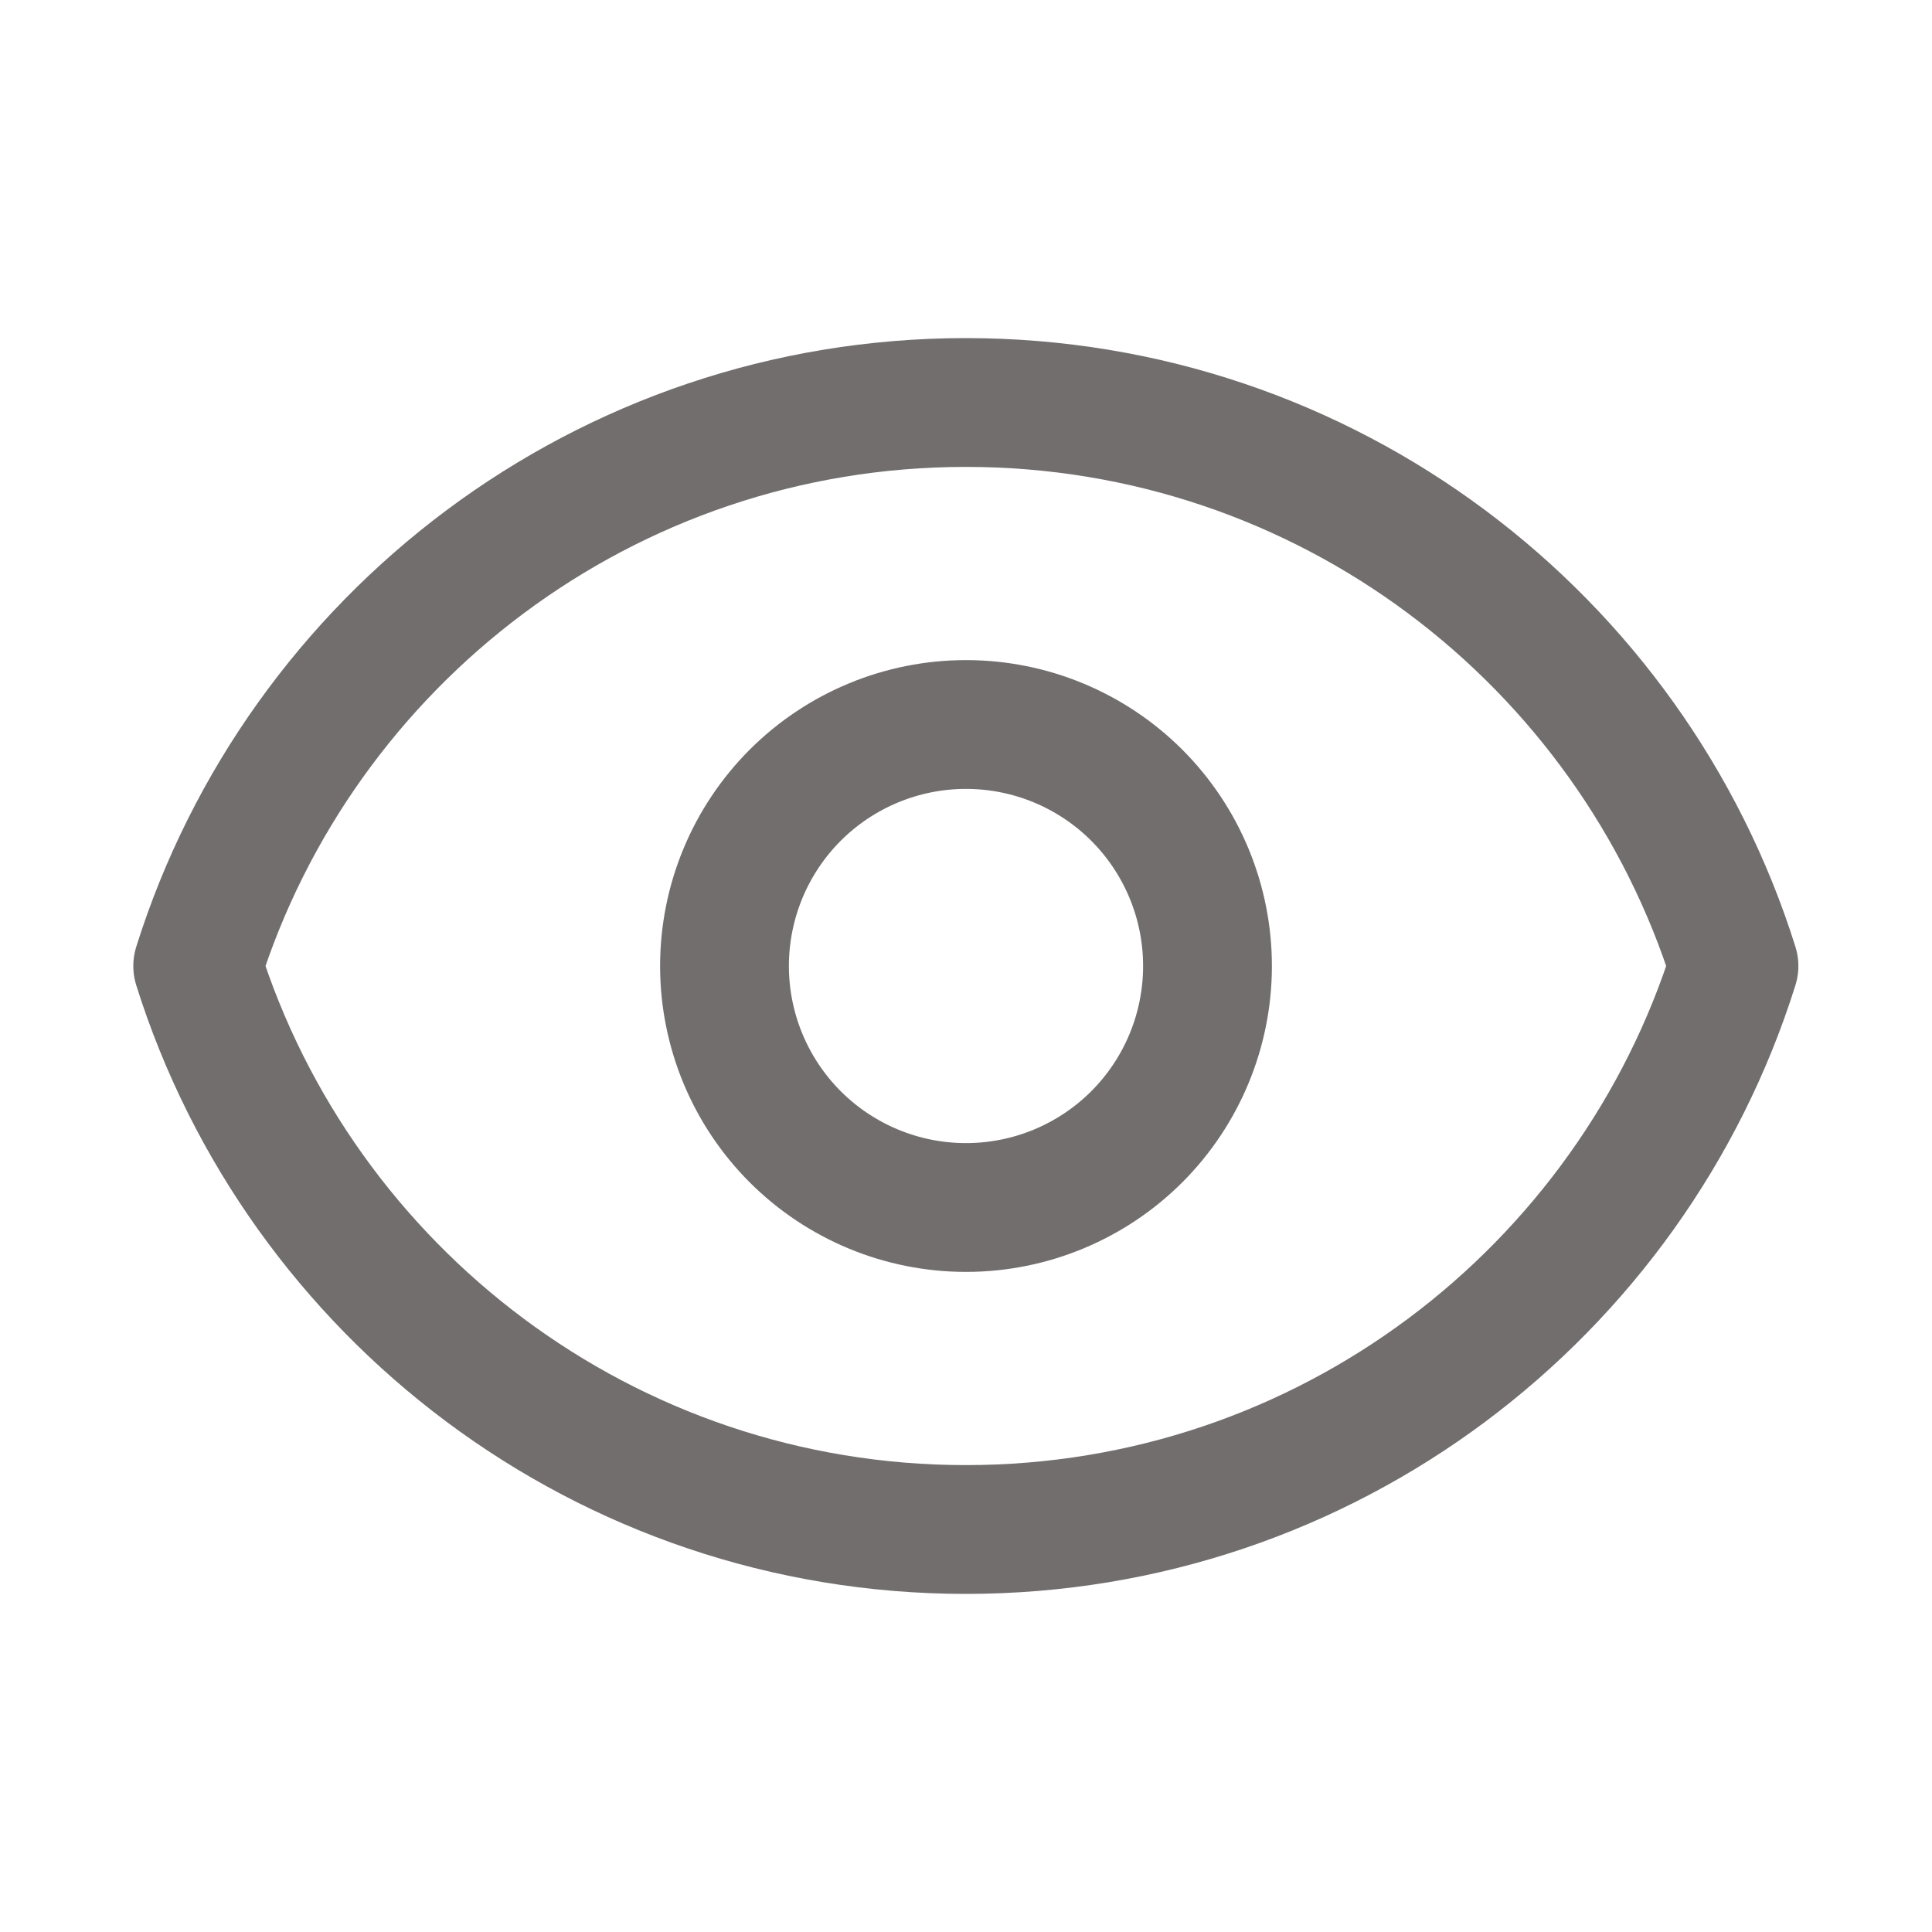 <svg xmlns="http://www.w3.org/2000/svg" width="20" height="20" viewBox="0 0 30 30" fill="none">
  <path d="M18.75 15C18.75 15.995 18.355 16.948 17.652 17.652C16.948 18.355 15.995 18.75 15 18.75C14.005 18.75 13.052 18.355 12.348 17.652C11.645 16.948 11.25 15.995 11.25 15C11.25 14.005 11.645 13.052 12.348 12.348C13.052 11.645 14.005 11.25 15 11.25C15.995 11.25 16.948 11.645 17.652 12.348C18.355 13.052 18.75 14.005 18.75 15Z" stroke="#726E6E" stroke-width="2" stroke-linecap="round" stroke-linejoin="round"/>
  <path d="M3.07 15C4.663 9.929 9.402 6.25 14.998 6.25C20.595 6.25 25.333 9.929 26.925 15C25.333 20.071 20.595 23.75 14.998 23.75C9.402 23.75 4.663 20.071 3.07 15Z" stroke="#726E6E" stroke-width="2" stroke-linecap="round" stroke-linejoin="round"/>
</svg>